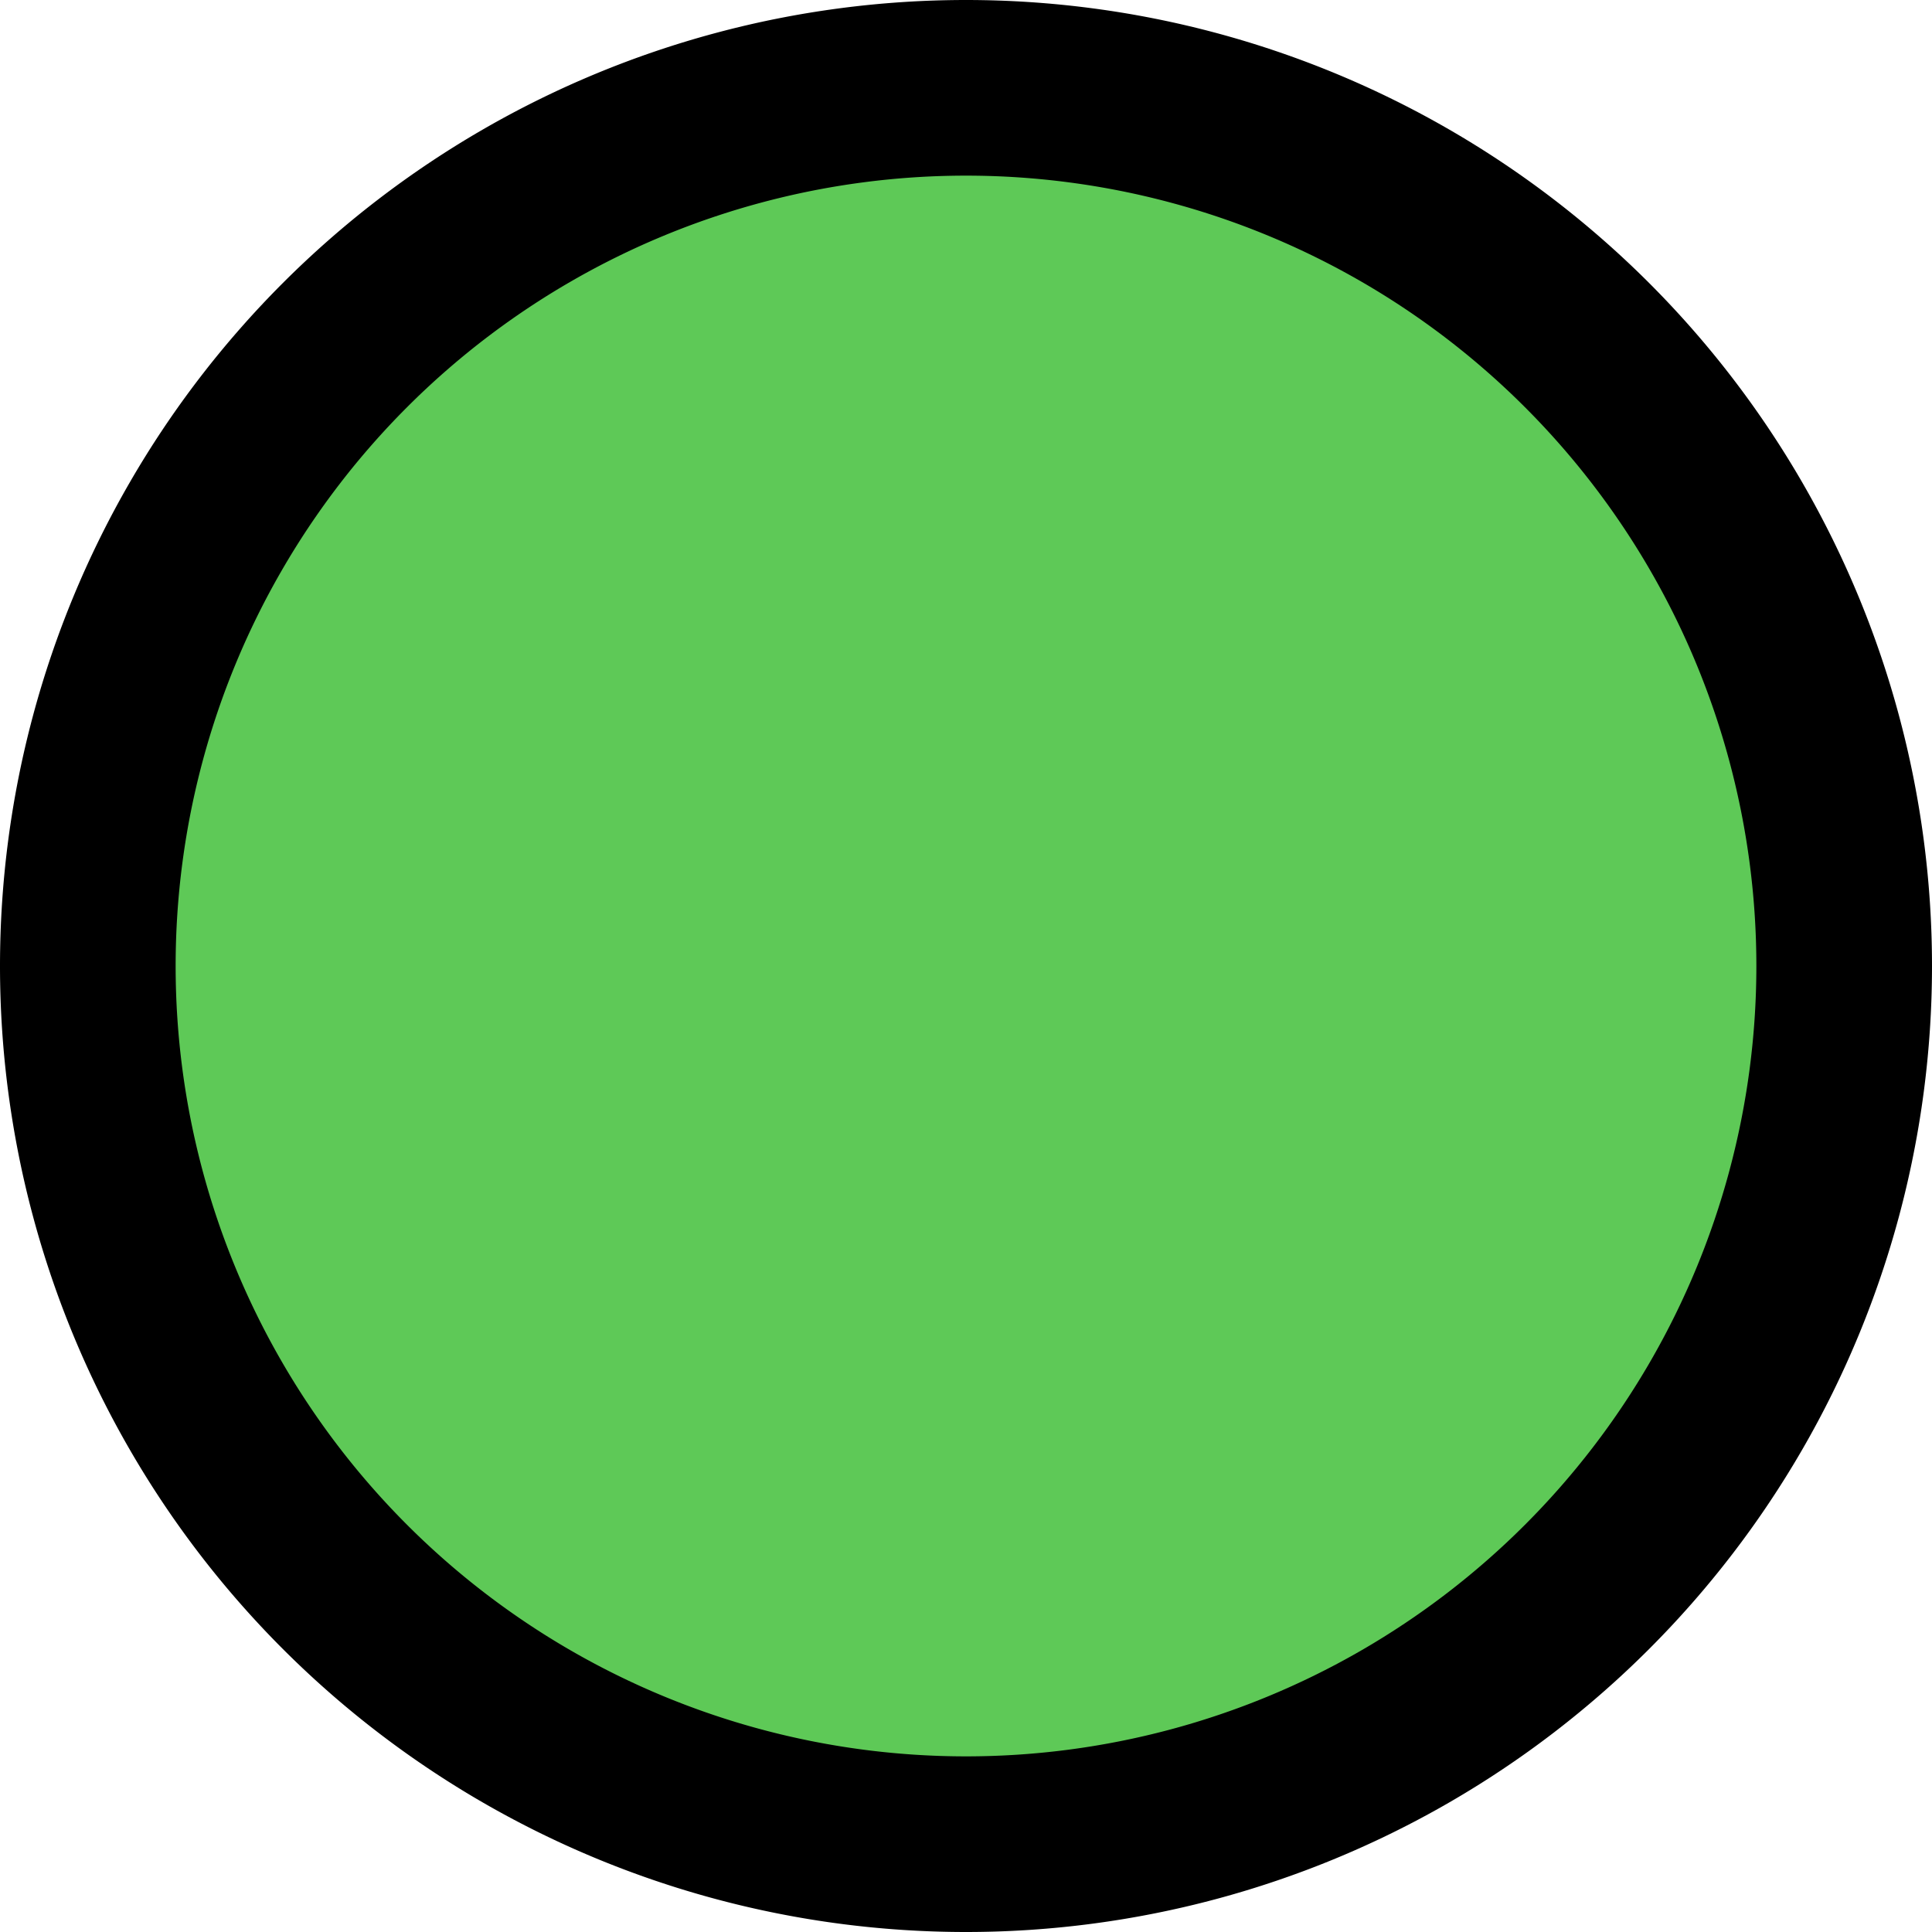 <?xml version="1.0" encoding="UTF-8" standalone="no"?>
<svg
   version="1.1"
   width="16.5"
   height="16.5"
   viewBox="0 0 16.5 16.5"
   id="svg6709"
   sodipodi:docname="start.svg"
   inkscape:version="1.2 (dc2aeda, 2022-05-15)"
   xmlns:inkscape="http://www.inkscape.org/namespaces/inkscape"
   xmlns:sodipodi="http://sodipodi.sourceforge.net/DTD/sodipodi-0.dtd"
   xmlns="http://www.w3.org/2000/svg"
   xmlns:svg="http://www.w3.org/2000/svg">
  <defs
     id="defs6713" />
  <sodipodi:namedview
     id="namedview6711"
     pagecolor="#5ec957"
     bordercolor="#ffffff"
     borderopacity="1"
     inkscape:showpageshadow="0"
     inkscape:pageopacity="0"
     inkscape:pagecheckerboard="1"
     inkscape:deskcolor="#505050"
     showgrid="false"
     inkscape:zoom="23.78125"
     inkscape:cx="6.0551905"
     inkscape:cy="8.304862"
     inkscape:window-width="1390"
     inkscape:window-height="967"
     inkscape:window-x="0"
     inkscape:window-y="25"
     inkscape:window-maximized="0"
     inkscape:current-layer="svg6709" />
  <path
     d="m 8.25,0.75 a 7.5,7.5 0 0 0 -7.5,7.5 7.5,7.5 0 0 0 7.5,7.5 7.5,7.5 0 0 0 7.5,-7.5 7.5,7.5 0 0 0 -7.5,-7.5 z"
     id="path6707-7"
     style="fill:#5ec957;fill-opacity:1;stroke:#000000;stroke-width:1.5;stroke-dasharray:none;stroke-opacity:1" />
</svg>
